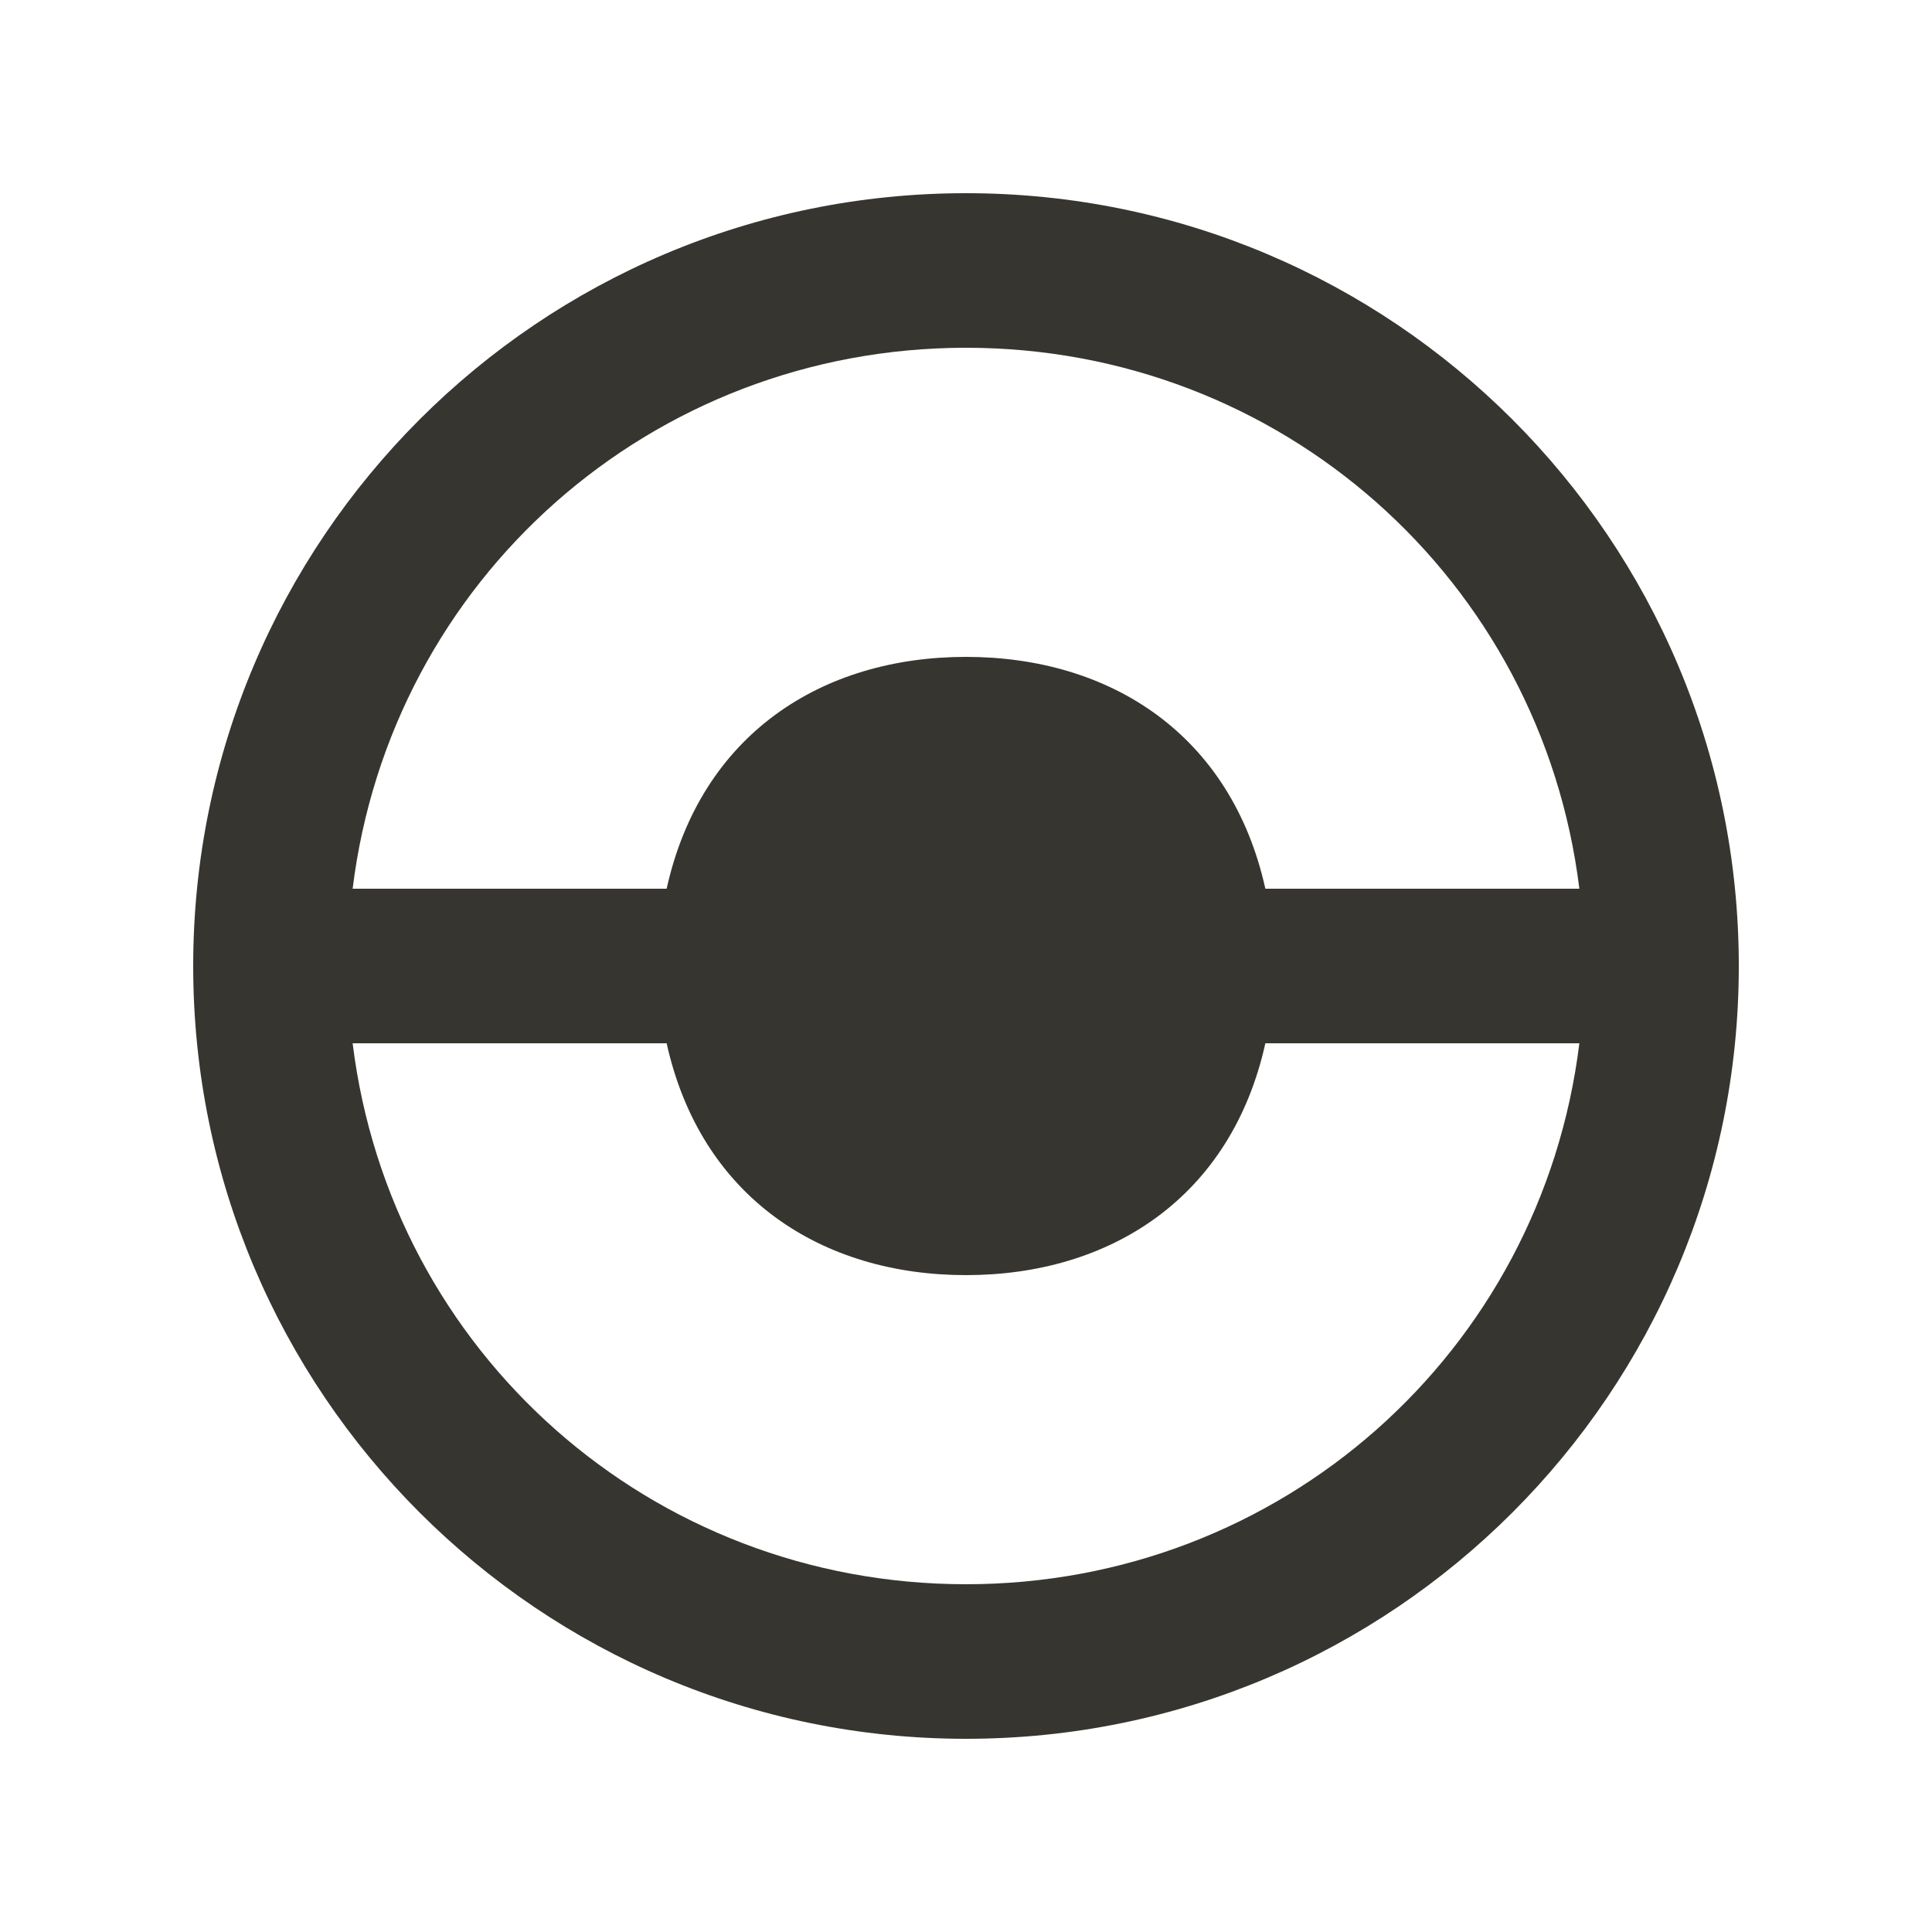 <!-- Generated by IcoMoon.io -->
<svg version="1.1" xmlns="http://www.w3.org/2000/svg" width="40" height="40" viewBox="0 0 40 40">
<title>mp-wheel-</title>
<path fill="#37352f" d="M20 32.8c-6.517 0-11.91-4.8-12.699-11.2h6.501c0.71 3.2 3.216 4.8 6.198 4.8s5.488-1.6 6.198-4.8h6.501c-0.789 6.4-6.182 11.2-12.699 11.2zM20 7.2c6.517 0 11.91 4.8 12.699 11.2h-6.501c-0.71-3.2-3.216-4.8-6.198-4.8s-5.488 1.6-6.198 4.8h-6.501c0.789-6.4 6.182-11.2 12.699-11.2zM20 4c-8.837 0-16 7.163-16 16s7.163 16 16 16c8.837 0 16-7.163 16-16s-7.163-16-16-16z"></path>
</svg>
